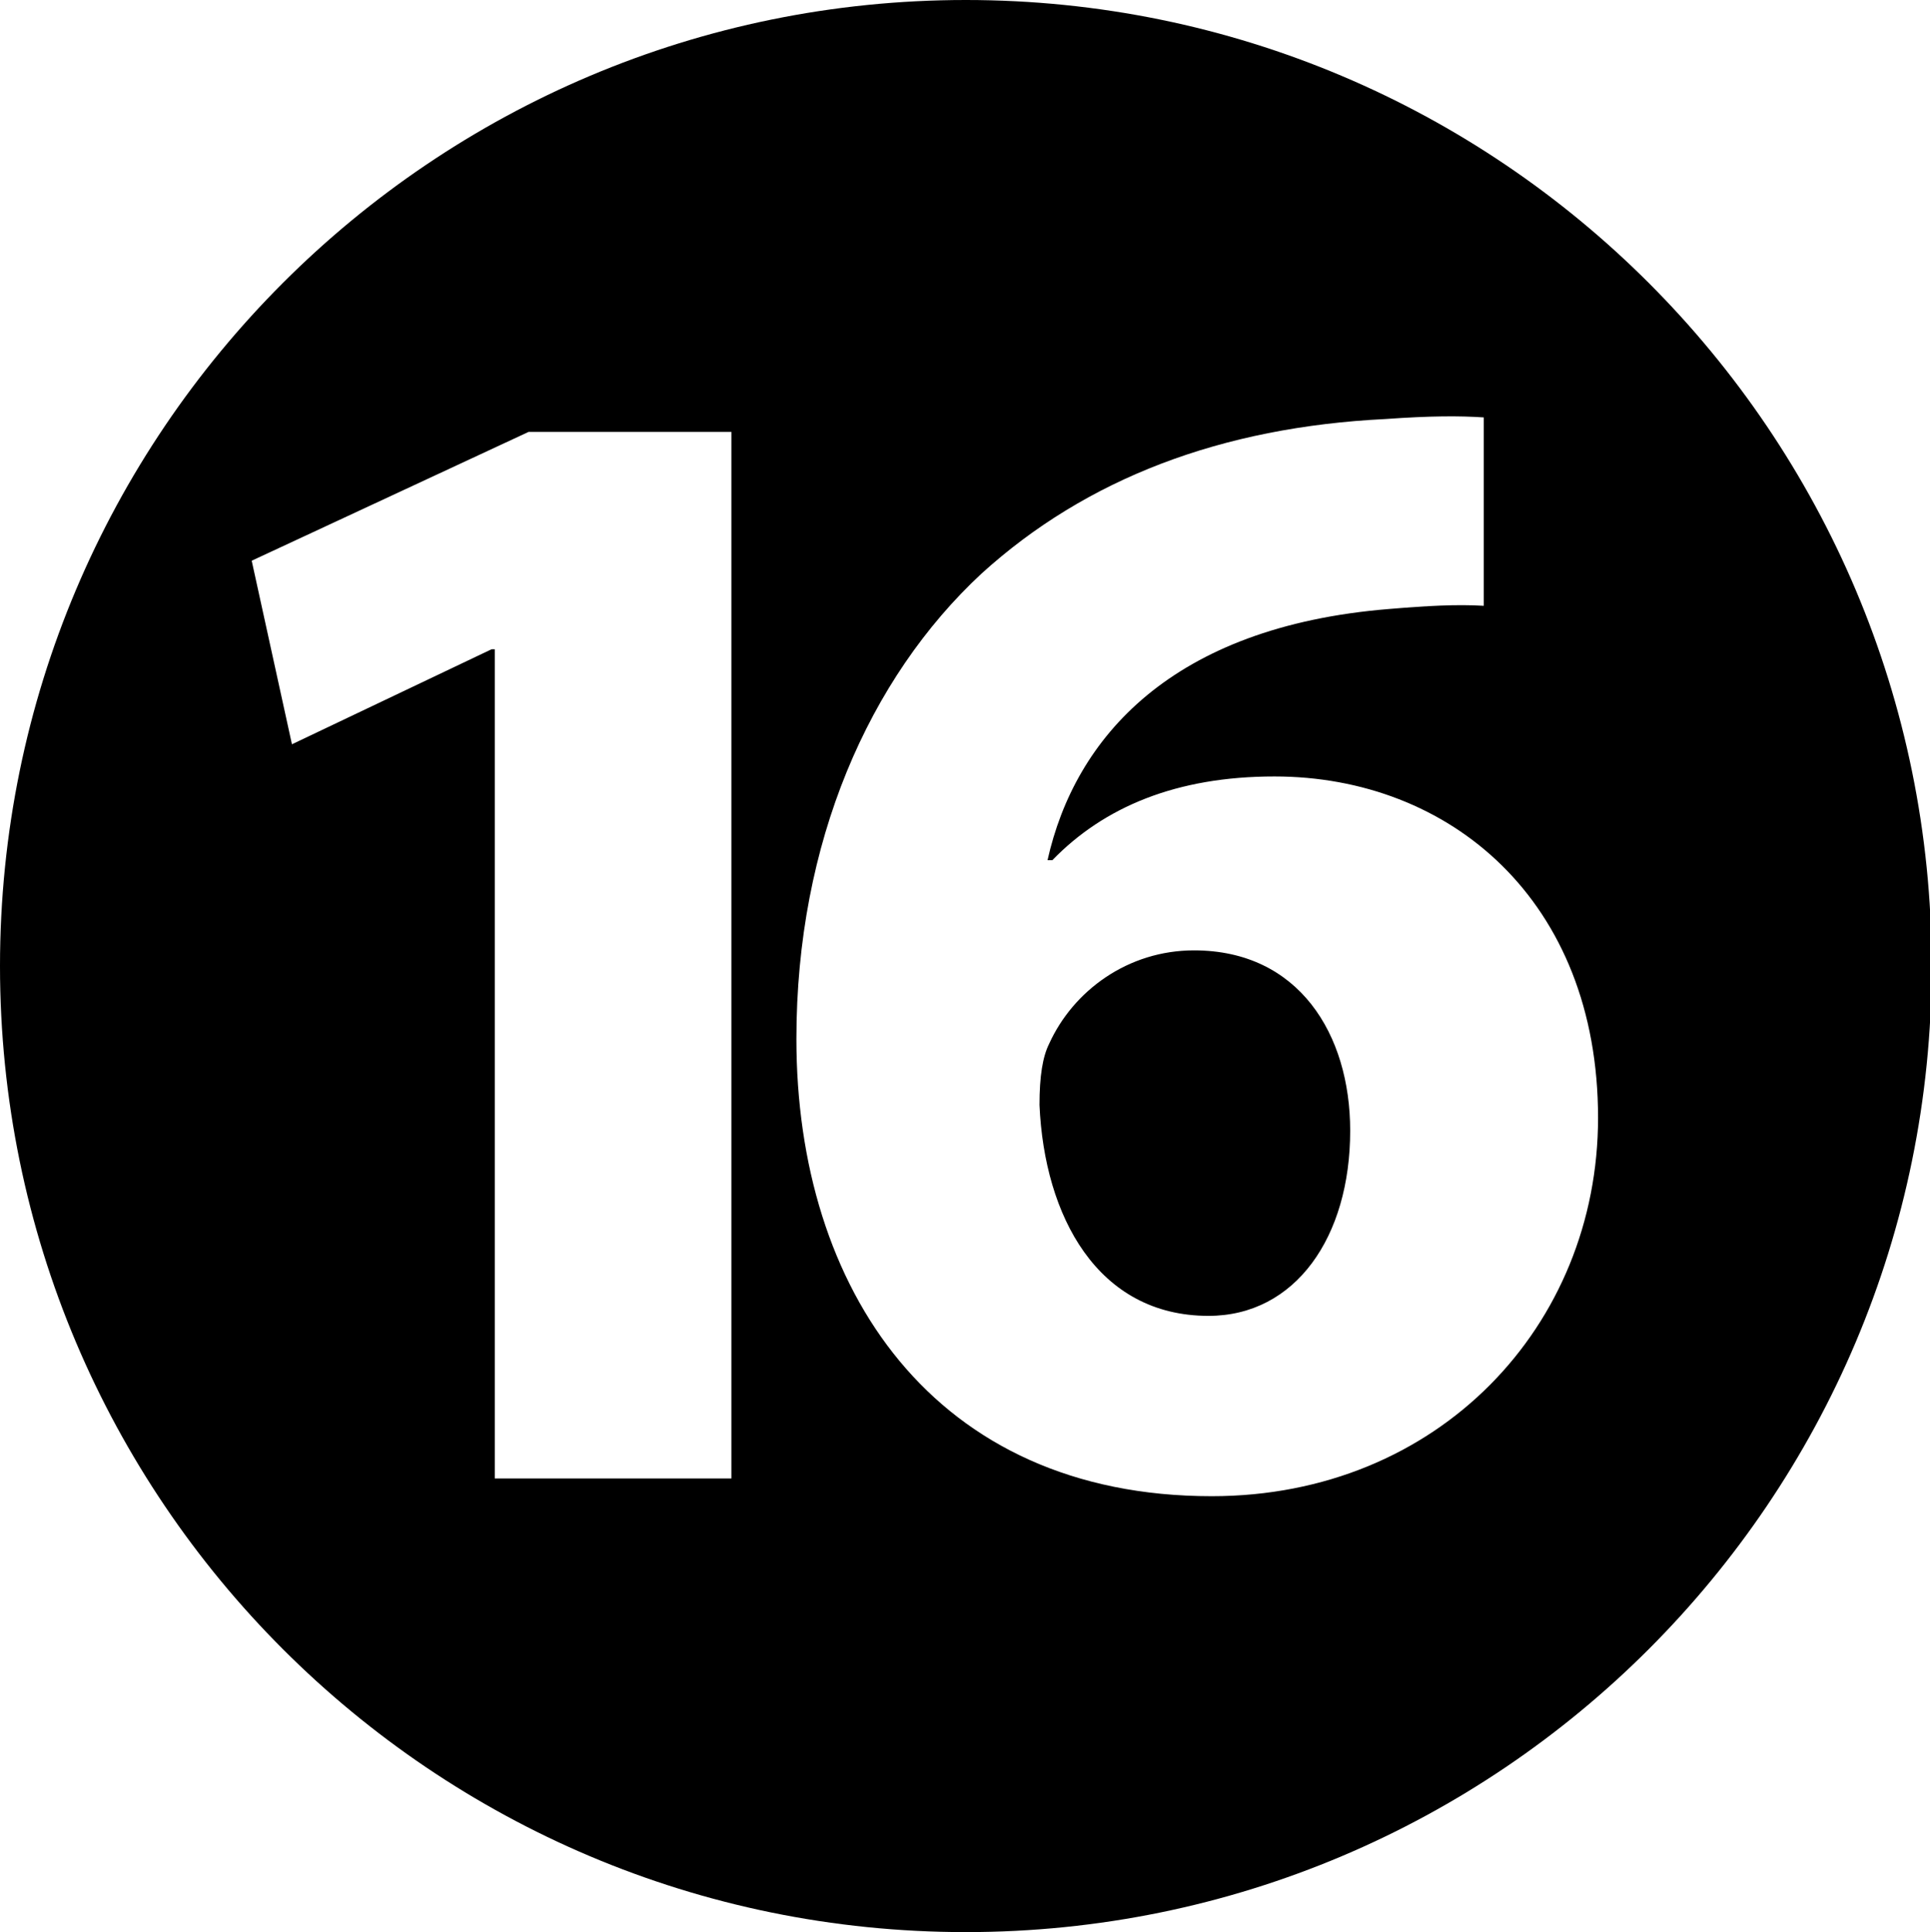 <?xml version="1.0" encoding="iso-8859-1"?>
<!-- Generator: Adobe Illustrator 16.0.2, SVG Export Plug-In . SVG Version: 6.00 Build 0)  -->
<!DOCTYPE svg PUBLIC "-//W3C//DTD SVG 1.1//EN" "http://www.w3.org/Graphics/SVG/1.1/DTD/svg11.dtd">
<svg version="1.1" xmlns="http://www.w3.org/2000/svg" xmlns:xlink="http://www.w3.org/1999/xlink" x="0px" y="0px"
	 width="95.918px" height="95.999px" viewBox="0 0 95.918 95.999" style="enable-background:new 0 0 95.918 95.999;"
	 xml:space="preserve">
<g id="_x31_6">
	<g>
		<path d="M59.34,47.221c-3.279,0-6,2-7.199,4.64c-0.32,0.64-0.48,1.601-0.48,3.04c0.24,5.521,2.881,10.48,8.4,10.48
			c4.32,0,7.041-3.92,7.041-9.2C67.102,51.381,64.541,47.221,59.34,47.221z"/>
		<path d="M48,0C21.49,0,0,21.49,0,48s21.49,48,48,48s48-21.49,48-48S74.51,0,48,0z M36.35,73.461H24.589V32.26h-0.16l-9.92,4.721
			l-2-9.121l13.76-6.4H36.35V73.461z M60.221,74.341c-13.841,0-20.641-10.32-20.641-22.721c0-9.76,3.6-17.92,9.2-23.12
			c5.2-4.72,11.921-7.28,20.081-7.68c2.24-0.16,3.68-0.16,4.879-0.08v9.36c-1.359-0.08-2.799,0-4.719,0.16
			c-10.801,0.88-15.602,6.4-16.961,12.48h0.24c2.561-2.64,6.16-4.16,11.039-4.16c8.721,0,16.082,6.16,16.082,16.961
			C79.422,65.86,71.5,74.341,60.221,74.341z"/>
	</g>
</g>
<g id="&#x5716;&#x5C64;_1">
</g>
</svg>
